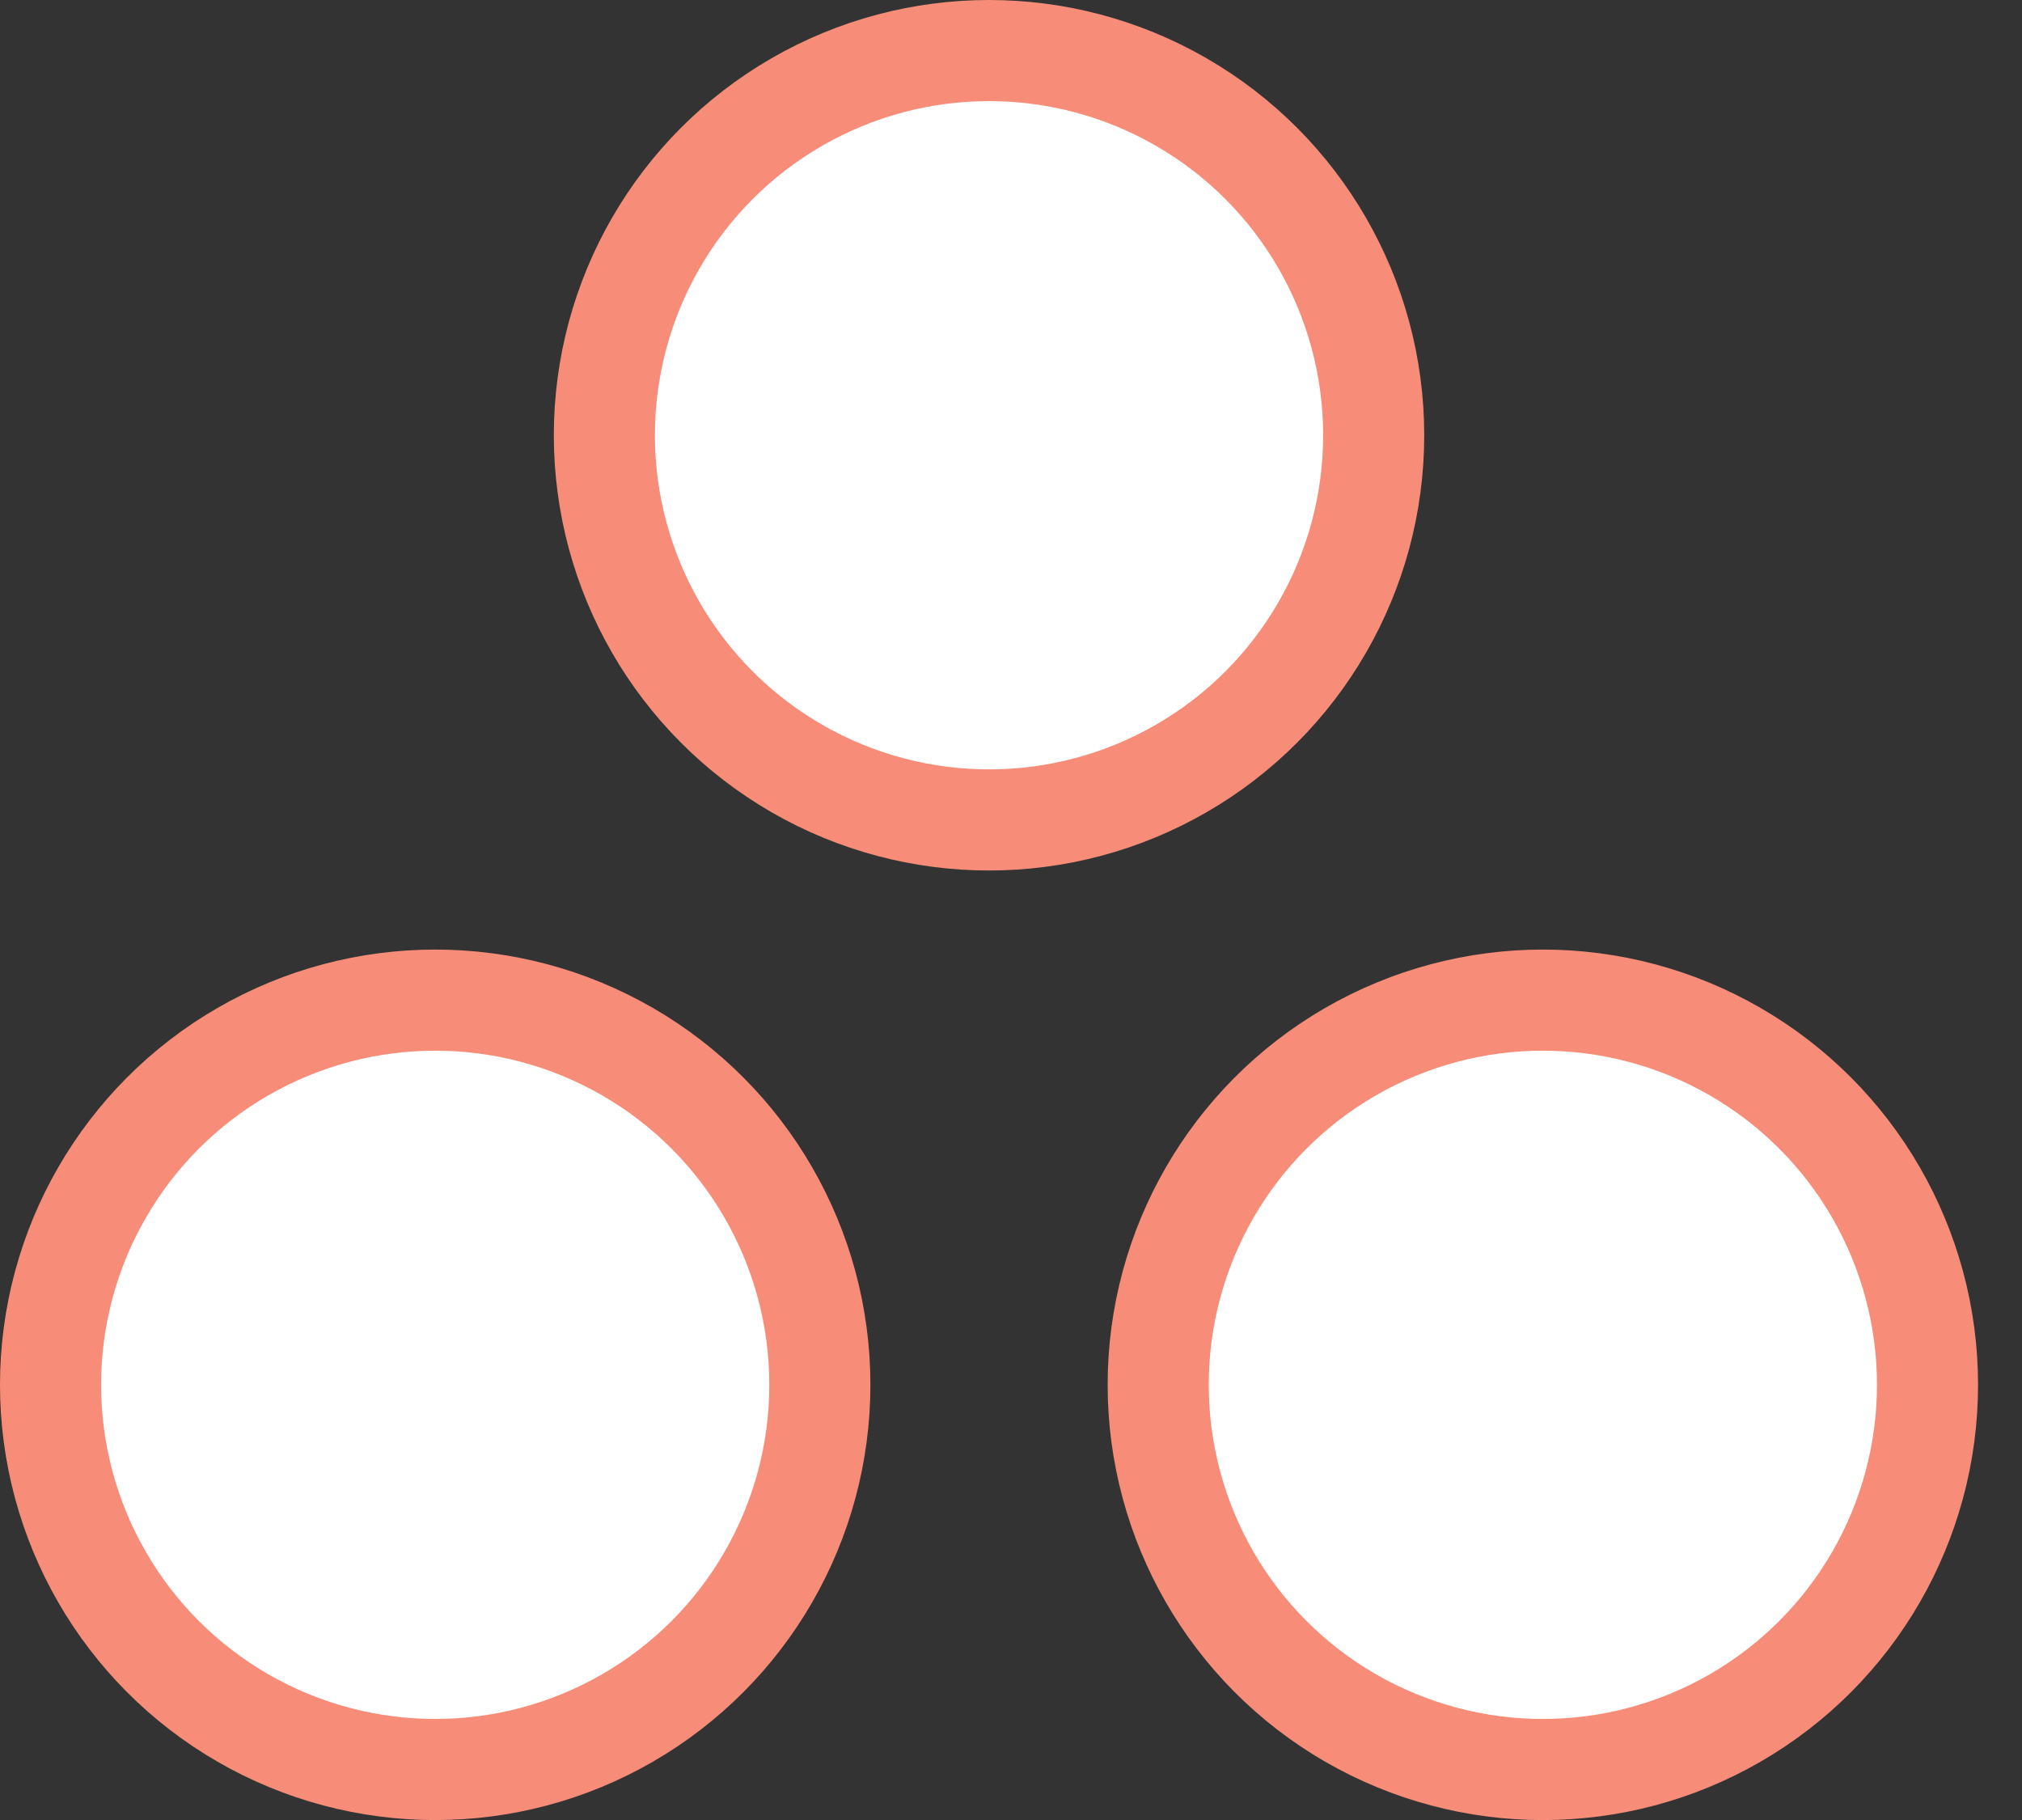 <svg width="30" height="27" viewBox="0 0 30 27" fill="none" xmlns="http://www.w3.org/2000/svg">
<rect x="0" y="0" width="30" height="27" fill="#333333" stroke="none"/>
<circle cx="22.891" cy="20.544" r="5.707" fill="white" stroke="#F78D78" stroke-width="1.5"/>
<circle cx="6.457" cy="20.544" r="5.707" fill="white" stroke="#F78D78" stroke-width="1.5"/>
<circle cx="14.674" cy="6.457" r="5.707" fill="white" stroke="#F78D78" stroke-width="1.5"/>
</svg>

